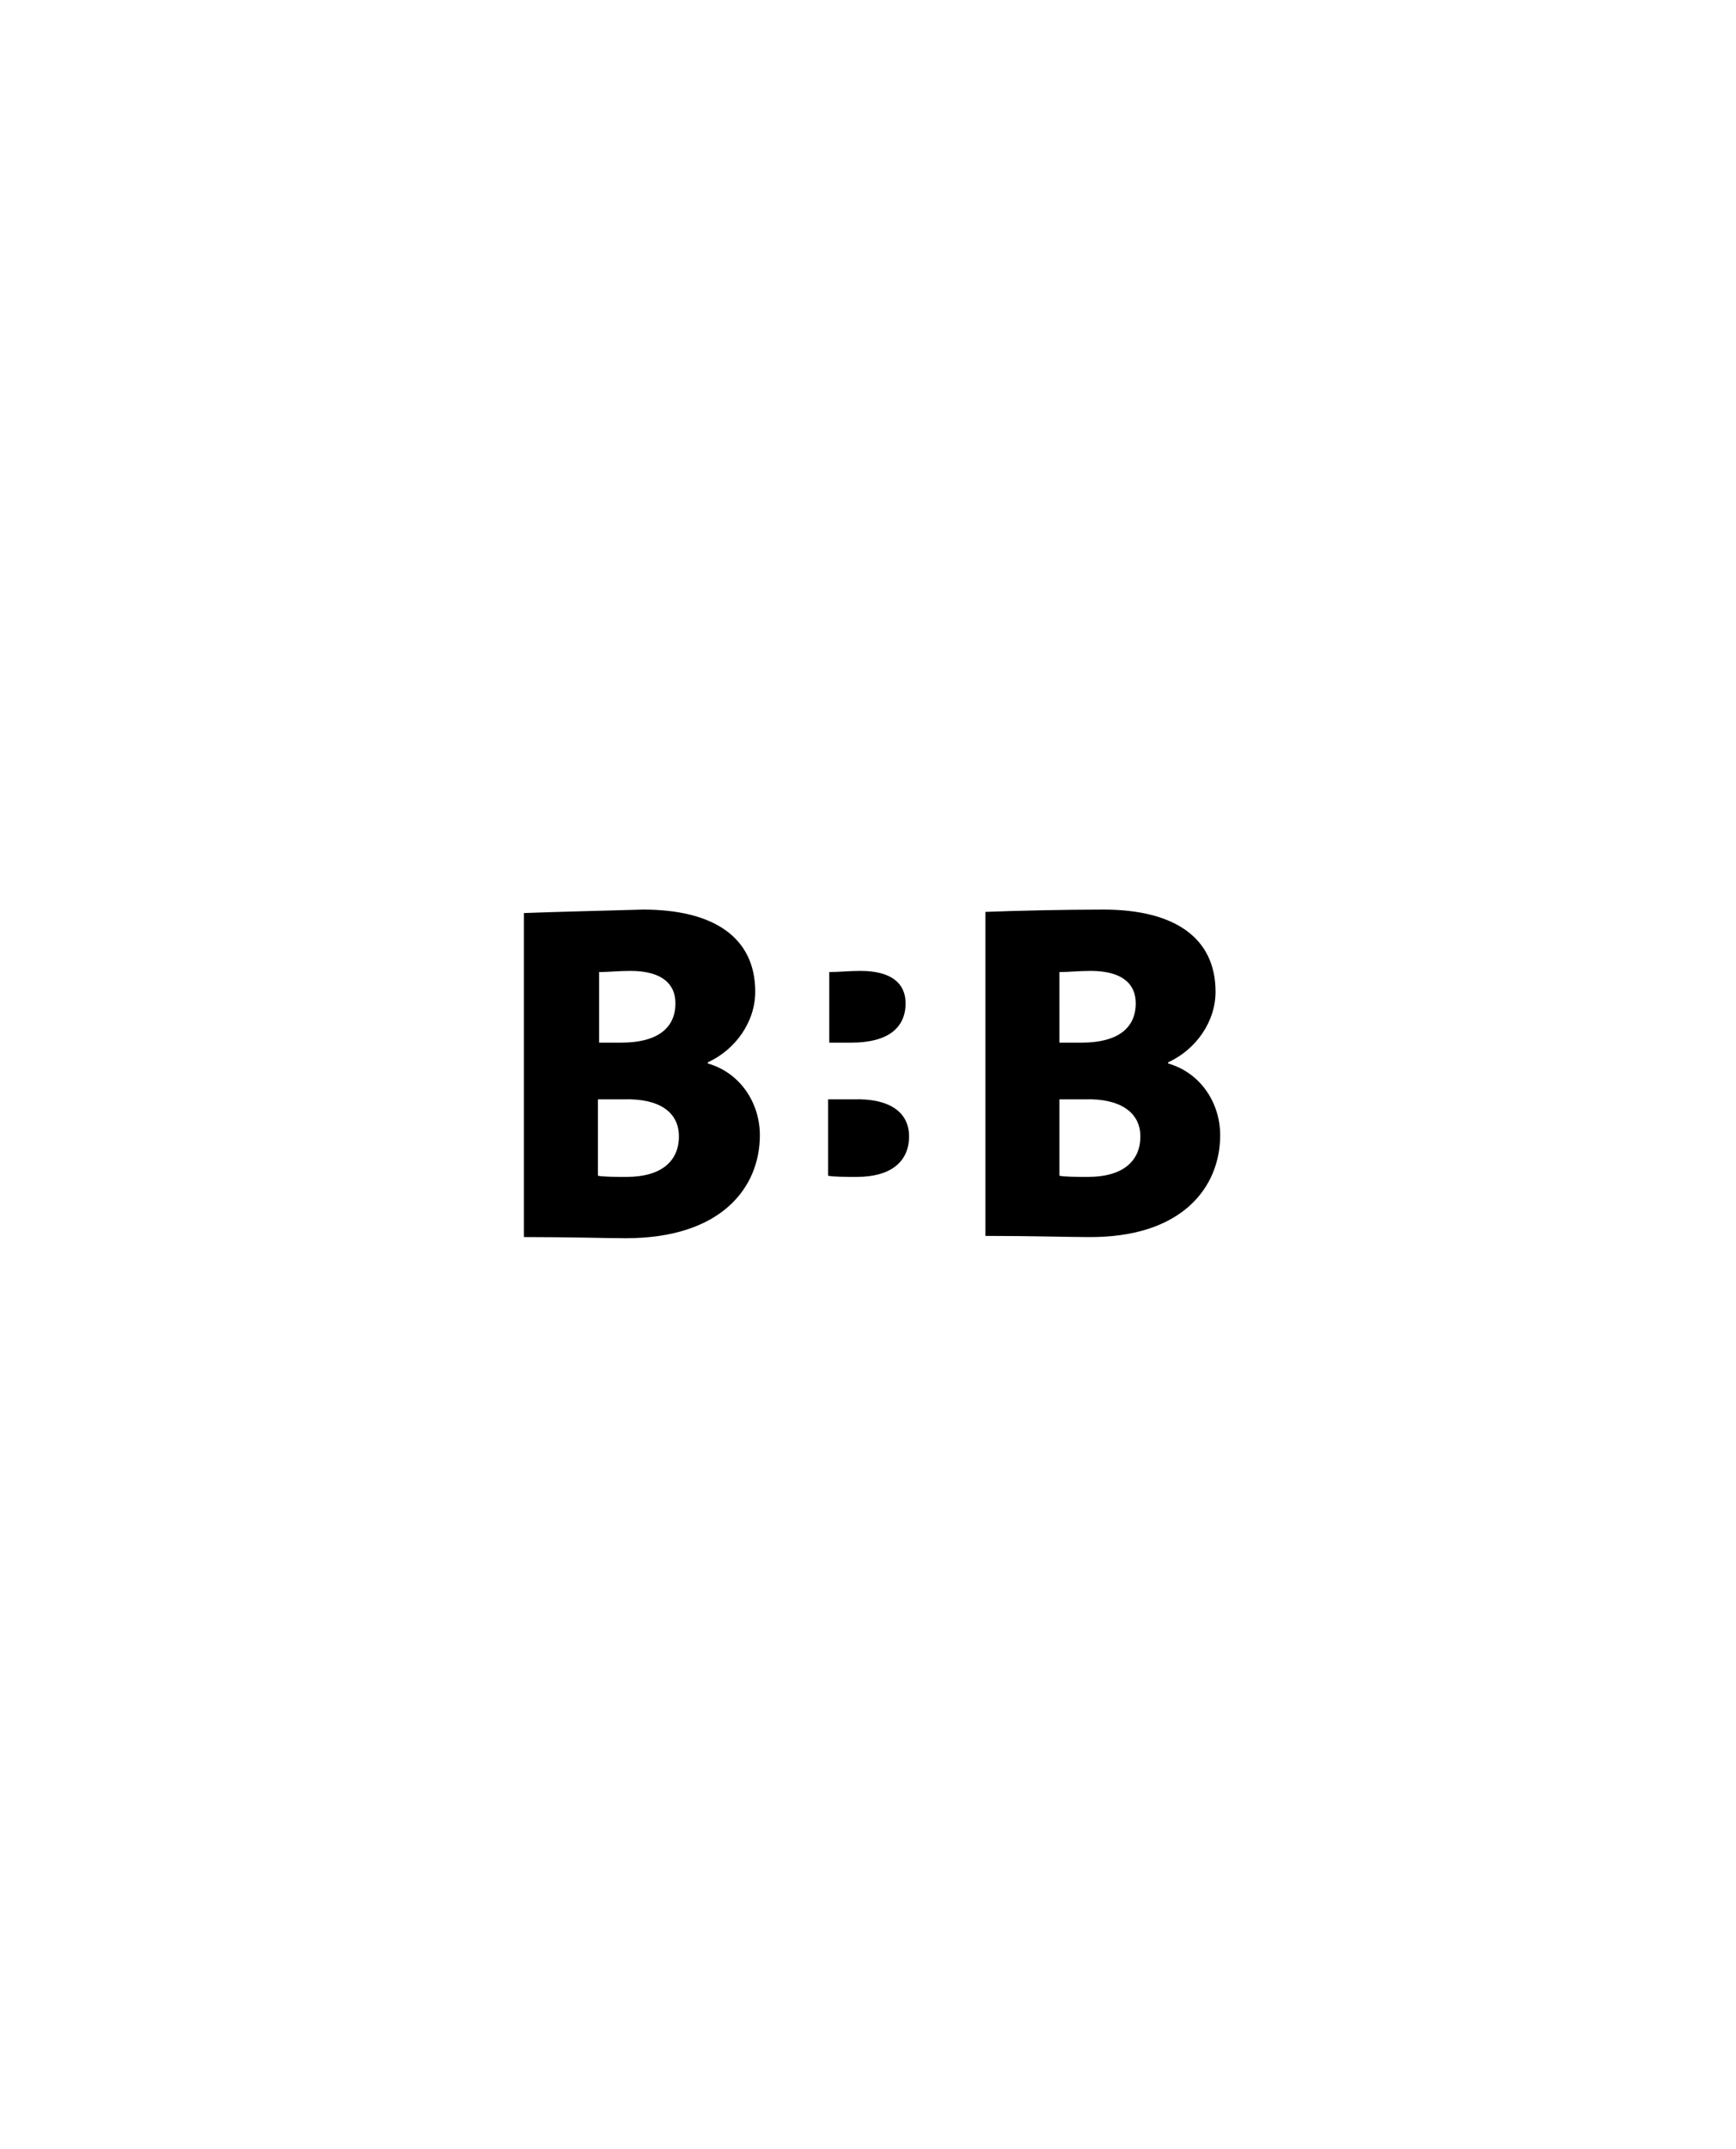 <?xml version="1.0" encoding="utf-8"?>
<!-- Generator: Adobe Illustrator 23.0.6, SVG Export Plug-In . SVG Version: 6.00 Build 0)  -->
<svg version="1.1" id="Ebene_1" xmlns="http://www.w3.org/2000/svg" xmlns:xlink="http://www.w3.org/1999/xlink" x="0px" y="0px"
	 width="150.1px" height="185.7px" viewBox="0 0 150.1 185.7" style="enable-background:new 0 0 150.1 185.7;" xml:space="preserve"
	>
<style type="text/css">
	.st0{clip-path:url(#SVGID_2_);}
	.st1{clip-path:url(#SVGID_4_);}
	.st2{clip-path:url(#SVGID_6_);}
	.st3{clip-path:url(#SVGID_8_);}
	.st4{clip-path:url(#SVGID_10_);}
	.st5{clip-path:url(#SVGID_12_);}
	.st6{clip-path:url(#SVGID_14_);}
	.st7{clip-path:url(#SVGID_16_);}
	.st8{clip-path:url(#SVGID_18_);}
	.st9{clip-path:url(#SVGID_20_);}
	.st10{clip-path:url(#SVGID_22_);}
	.st11{clip-path:url(#SVGID_24_);}
	.st12{clip-path:url(#SVGID_26_);}
	.st13{clip-path:url(#SVGID_28_);}
	.st14{clip-path:url(#SVGID_30_);}
	.st15{clip-path:url(#SVGID_32_);}
	.st16{clip-path:url(#SVGID_34_);}
	.st17{clip-path:url(#SVGID_36_);}
	.st18{clip-path:url(#SVGID_38_);}
	.st19{clip-path:url(#SVGID_40_);}
	.st20{clip-path:url(#SVGID_42_);}
	.st21{clip-path:url(#SVGID_44_);}
	.st22{clip-path:url(#SVGID_46_);}
	.st23{clip-path:url(#SVGID_48_);}
	.st24{clip-path:url(#SVGID_50_);}
	.st25{clip-path:url(#SVGID_52_);}
	.st26{clip-path:url(#SVGID_54_);}
	.st27{clip-path:url(#SVGID_56_);}
	.st28{clip-path:url(#SVGID_58_);}
	.st29{clip-path:url(#SVGID_60_);}
	.st30{clip-path:url(#SVGID_62_);}
	.st31{clip-path:url(#SVGID_64_);}
	.st32{clip-path:url(#SVGID_66_);}
</style>
<g>
	<g>
		<defs>
			<rect id="SVGID_1_" x="43.9" y="78.1" width="62.3" height="29.5"/>
		</defs>
		<clipPath id="SVGID_2_">
			<use xlink:href="#SVGID_1_"  style="overflow:visible;"/>
		</clipPath>
		<path class="st0" d="M46.4,128.1c-0.3,0-0.6,0-0.9-0.1l0.1-0.7c0.2,0.1,0.5,0.2,0.8,0.2s0.6-0.1,0.6-0.5c0-0.7-1.5-0.4-1.5-1.6
			c0-0.7,0.5-1.1,1.4-1.1c0.2,0,0.5,0,0.7,0.1l-0.1,0.6c-0.2-0.1-0.4-0.1-0.6-0.1c-0.4,0-0.6,0.2-0.6,0.4c0,0.7,1.6,0.4,1.6,1.6
			C47.8,127.6,47.3,128.1,46.4,128.1"/>
	</g>
	<g>
		<defs>
			<rect id="SVGID_3_" x="43.9" y="78.1" width="62.3" height="29.5"/>
		</defs>
		<clipPath id="SVGID_4_">
			<use xlink:href="#SVGID_3_"  style="overflow:visible;"/>
		</clipPath>
		<path class="st1" d="M49.4,128.1c-0.8,0-1.2-0.4-1.2-1.3c0-0.8,0.4-1.5,1.4-1.5c0.2,0,0.4,0,0.6,0.1l-0.1,0.6
			c-0.1-0.1-0.3-0.1-0.5-0.1c-0.4,0-0.6,0.3-0.6,0.8s0.2,0.8,0.6,0.8c0.2,0,0.4,0,0.5-0.1l0.1,0.6C50,128.1,49.7,128.1,49.4,128.1"
			/>
	</g>
	<g>
		<defs>
			<rect id="SVGID_5_" x="43.9" y="78.1" width="62.3" height="29.5"/>
		</defs>
		<clipPath id="SVGID_6_">
			<use xlink:href="#SVGID_5_"  style="overflow:visible;"/>
		</clipPath>
		<path class="st2" d="M52.4,128.1v-1.7c0-0.3-0.1-0.4-0.3-0.4c-0.3,0-0.6,0.4-0.6,0.9v1.2h-0.8v-4h0.7v1.2c0,0.2,0,0.4,0,0.5l0,0
			c0.2-0.3,0.5-0.5,0.9-0.5c0.6,0,0.8,0.4,0.8,0.9v1.9H52.4z"/>
	</g>
	<g>
		<defs>
			<rect id="SVGID_7_" x="43.9" y="78.1" width="62.3" height="29.5"/>
		</defs>
		<clipPath id="SVGID_8_">
			<use xlink:href="#SVGID_7_"  style="overflow:visible;"/>
		</clipPath>
		<path class="st3" d="M55.6,128.1c0-0.1,0-0.3,0-0.5l0,0c-0.2,0.3-0.5,0.5-0.9,0.5c-0.6,0-0.8-0.4-0.8-0.9v-1.9h0.7v1.8
			c0,0.3,0.1,0.4,0.3,0.4c0.4,0,0.6-0.4,0.6-0.9v-1.3h0.7v2.8H55.6z"/>
	</g>
	<g>
		<defs>
			<rect id="SVGID_9_" x="43.9" y="78.1" width="62.3" height="29.5"/>
		</defs>
		<clipPath id="SVGID_10_">
			<use xlink:href="#SVGID_9_"  style="overflow:visible;"/>
		</clipPath>
		<rect x="57" y="124.1" class="st4" width="0.7" height="4"/>
	</g>
	<g>
		<defs>
			<rect id="SVGID_11_" x="43.9" y="78.1" width="62.3" height="29.5"/>
		</defs>
		<clipPath id="SVGID_12_">
			<use xlink:href="#SVGID_11_"  style="overflow:visible;"/>
		</clipPath>
		<path class="st5" d="M60.6,126.9h-1.7c0,0.5,0.2,0.7,0.7,0.7c0.3,0,0.5-0.1,0.8-0.2l0.1,0.5c-0.2,0.2-0.6,0.2-0.9,0.2
			c-0.9,0-1.3-0.4-1.3-1.4c0-0.8,0.5-1.4,1.3-1.4s1.1,0.5,1.1,1.2C60.7,126.6,60.7,126.7,60.6,126.9 M59.5,125.8
			c-0.3,0-0.5,0.2-0.5,0.6h1C60,126,59.8,125.8,59.5,125.8"/>
	</g>
	<g>
		<defs>
			<rect id="SVGID_13_" x="43.9" y="78.1" width="62.3" height="29.5"/>
		</defs>
		<clipPath id="SVGID_14_">
			<use xlink:href="#SVGID_13_"  style="overflow:visible;"/>
		</clipPath>
		<path class="st6" d="M64.1,124.7c-0.1,0-0.2,0-0.3,0c-0.3,0-0.4,0.2-0.4,0.5v0.2h0.5v0.5h-0.6v2.2h-0.7v-2.2h-0.5v-0.5h0.5v-0.3
			c0-0.7,0.3-1.1,1.1-1.1c0.1,0,0.3,0,0.4,0L64.1,124.7z"/>
	</g>
	<g>
		<defs>
			<rect id="SVGID_15_" x="43.9" y="78.1" width="62.3" height="29.5"/>
		</defs>
		<clipPath id="SVGID_16_">
			<use xlink:href="#SVGID_15_"  style="overflow:visible;"/>
		</clipPath>
		<path class="st7" d="M66.1,128.1c0-0.1,0-0.3,0-0.5l0,0c-0.2,0.3-0.5,0.5-0.9,0.5c-0.6,0-0.8-0.4-0.8-0.9v-1.9h0.7v1.8
			c0,0.3,0.1,0.4,0.3,0.4c0.4,0,0.6-0.4,0.6-0.9v-1.3h0.7v2.8H66.1z M65,124.9c-0.2,0-0.4-0.2-0.4-0.4c0-0.2,0.2-0.4,0.4-0.4
			c0.2,0,0.4,0.2,0.4,0.4C65.4,124.8,65.2,124.9,65,124.9 M66.1,124.9c-0.2,0-0.4-0.2-0.4-0.4c0-0.2,0.2-0.4,0.4-0.4
			c0.2,0,0.4,0.2,0.4,0.4C66.5,124.8,66.3,124.9,66.1,124.9"/>
	</g>
	<g>
		<defs>
			<rect id="SVGID_17_" x="43.9" y="78.1" width="62.3" height="29.5"/>
		</defs>
		<clipPath id="SVGID_18_">
			<use xlink:href="#SVGID_17_"  style="overflow:visible;"/>
		</clipPath>
		<path class="st8" d="M69,126c-0.5-0.1-0.8,0.2-0.8,1v1.1h-0.7v-2.7h0.7c0,0.1,0,0.4,0,0.5l0,0c0.1-0.3,0.4-0.6,0.9-0.6L69,126z"/>
	</g>
	<g>
		<defs>
			<rect id="SVGID_19_" x="43.9" y="78.1" width="62.3" height="29.5"/>
		</defs>
		<clipPath id="SVGID_20_">
			<use xlink:href="#SVGID_19_"  style="overflow:visible;"/>
		</clipPath>
		<path class="st9" d="M72.3,128.1c-1.2,0-1.9-0.7-1.9-1.8c0-1.2,0.7-2,2-2c0.4,0,0.7,0.1,1,0.2l-0.1,0.6c-0.3-0.1-0.6-0.2-0.9-0.2
			c-0.9,0-1.2,0.6-1.2,1.3c0,0.8,0.4,1.2,1.2,1.2c0.2,0,0.3,0,0.5-0.1V126h0.7v1.8C73.2,128.1,72.8,128.1,72.3,128.1"/>
	</g>
	<g>
		<defs>
			<rect id="SVGID_21_" x="43.9" y="78.1" width="62.3" height="29.5"/>
		</defs>
		<clipPath id="SVGID_22_">
			<use xlink:href="#SVGID_21_"  style="overflow:visible;"/>
		</clipPath>
		<path class="st10" d="M76.5,126.9h-1.6c0,0.5,0.2,0.7,0.7,0.7c0.3,0,0.5-0.1,0.8-0.2l0.1,0.5c-0.3,0.1-0.6,0.2-1,0.2
			c-0.9,0-1.3-0.4-1.3-1.4c0-0.8,0.5-1.4,1.3-1.4c0.8,0,1.1,0.5,1.1,1.2C76.6,126.6,76.6,126.7,76.5,126.9 M75.4,125.8
			c-0.3,0-0.5,0.2-0.5,0.6h1C75.9,126,75.7,125.8,75.4,125.8"/>
	</g>
	<g>
		<defs>
			<rect id="SVGID_23_" x="43.9" y="78.1" width="62.3" height="29.5"/>
		</defs>
		<clipPath id="SVGID_24_">
			<use xlink:href="#SVGID_23_"  style="overflow:visible;"/>
		</clipPath>
		<path class="st11" d="M77.6,128.1c-0.2,0-0.4,0-0.6-0.1v-0.6c0.2,0.1,0.4,0.1,0.6,0.1c0.3,0,0.4-0.1,0.4-0.3
			c0-0.5-1.1-0.2-1.1-1.1c0-0.5,0.4-0.9,1.1-0.9c0.2,0,0.3,0,0.5,0.1v0.5c-0.1,0-0.3-0.1-0.5-0.1c-0.3,0-0.4,0.1-0.4,0.3
			c0,0.5,1.1,0.2,1.1,1.1C78.8,127.8,78.4,128.1,77.6,128.1"/>
	</g>
	<g>
		<defs>
			<rect id="SVGID_25_" x="43.9" y="78.1" width="62.3" height="29.5"/>
		</defs>
		<clipPath id="SVGID_26_">
			<use xlink:href="#SVGID_25_"  style="overflow:visible;"/>
		</clipPath>
		<path class="st12" d="M80.3,128.1c-0.6,0-0.8-0.2-0.8-0.9v-1.4H79v-0.5h0.5v-0.8l0.7-0.2v1h0.7v0.5h-0.7v1.3
			c0,0.3,0.1,0.4,0.3,0.4c0.1,0,0.2,0,0.3,0v0.6C80.8,128.1,80.5,128.1,80.3,128.1"/>
	</g>
	<g>
		<defs>
			<rect id="SVGID_27_" x="43.9" y="78.1" width="62.3" height="29.5"/>
		</defs>
		<clipPath id="SVGID_28_">
			<use xlink:href="#SVGID_27_"  style="overflow:visible;"/>
		</clipPath>
		<path class="st13" d="M82.9,128.1c0-0.2,0-0.3,0-0.5l0,0c-0.1,0.3-0.5,0.5-0.9,0.5c-0.5,0-0.8-0.3-0.8-0.8c0-0.6,0.6-0.9,1.6-0.9
			v-0.1c0-0.3-0.1-0.5-0.5-0.5c-0.2,0-0.6,0.1-0.8,0.2l-0.1-0.5c0.3-0.1,0.7-0.2,1-0.2c0.8,0,1.1,0.3,1.1,1v1.1c0,0.2,0,0.5,0,0.7
			H82.9z M82.9,126.9c-0.7,0-0.9,0.2-0.9,0.4c0,0.2,0.1,0.3,0.3,0.3C82.7,127.6,82.9,127.3,82.9,126.9L82.9,126.9z"/>
	</g>
	<g>
		<defs>
			<rect id="SVGID_29_" x="43.9" y="78.1" width="62.3" height="29.5"/>
		</defs>
		<clipPath id="SVGID_30_">
			<use xlink:href="#SVGID_29_"  style="overflow:visible;"/>
		</clipPath>
		<rect x="84.4" y="124.1" class="st14" width="0.7" height="4"/>
	</g>
	<g>
		<defs>
			<rect id="SVGID_31_" x="43.9" y="78.1" width="62.3" height="29.5"/>
		</defs>
		<clipPath id="SVGID_32_">
			<use xlink:href="#SVGID_31_"  style="overflow:visible;"/>
		</clipPath>
		<path class="st15" d="M86.7,128.1c-0.6,0-0.8-0.2-0.8-0.9v-1.4h-0.5v-0.5h0.5v-0.8l0.7-0.2v1h0.7v0.5h-0.7v1.3
			c0,0.3,0.1,0.4,0.3,0.4c0.1,0,0.2,0,0.3,0v0.6C87.1,128.1,86.9,128.1,86.7,128.1"/>
	</g>
	<g>
		<defs>
			<rect id="SVGID_33_" x="43.9" y="78.1" width="62.3" height="29.5"/>
		</defs>
		<clipPath id="SVGID_34_">
			<use xlink:href="#SVGID_33_"  style="overflow:visible;"/>
		</clipPath>
		<path class="st16" d="M89.6,128.1c0-0.1,0-0.3,0-0.5l0,0c-0.2,0.3-0.5,0.5-0.9,0.5c-0.6,0-0.8-0.4-0.8-0.9v-1.9h0.7v1.8
			c0,0.3,0.1,0.4,0.3,0.4c0.4,0,0.6-0.4,0.6-0.9v-1.3h0.7v2.8H89.6z"/>
	</g>
	<g>
		<defs>
			<rect id="SVGID_35_" x="43.9" y="78.1" width="62.3" height="29.5"/>
		</defs>
		<clipPath id="SVGID_36_">
			<use xlink:href="#SVGID_35_"  style="overflow:visible;"/>
		</clipPath>
		<path class="st17" d="M92.6,128.1v-1.7c0-0.3-0.1-0.4-0.3-0.4c-0.3,0-0.6,0.4-0.6,0.9v1.2H91v-2.7h0.7c0,0.1,0,0.3,0,0.5l0,0
			c0.2-0.3,0.5-0.5,0.9-0.5c0.6,0,0.8,0.4,0.8,0.9v1.8H92.6z"/>
	</g>
	<g>
		<defs>
			<rect id="SVGID_37_" x="43.9" y="78.1" width="62.3" height="29.5"/>
		</defs>
		<clipPath id="SVGID_38_">
			<use xlink:href="#SVGID_37_"  style="overflow:visible;"/>
		</clipPath>
		<path class="st18" d="M95.1,129.4c-0.7,0-1.2-0.3-1.2-0.8c0-0.3,0.2-0.5,0.4-0.7c-0.2-0.1-0.3-0.2-0.3-0.4c0-0.2,0.1-0.4,0.3-0.5
			c-0.3-0.1-0.4-0.4-0.4-0.7c0-0.5,0.4-1,1.2-1c0.2,0,0.3,0,0.4,0.1h0.9v0.5H96c0.1,0.1,0.1,0.2,0.1,0.3c0,0.6-0.4,1-1.2,1
			c-0.1,0-0.1,0-0.2,0s-0.1,0.1-0.1,0.2c0,0.1,0.1,0.2,0.4,0.2h0.4c0.6,0,0.9,0.3,0.9,0.8C96.6,129,96,129.4,95.1,129.4 M95.4,128.1
			h-0.5l0,0c-0.2,0.1-0.3,0.3-0.3,0.4c0,0.3,0.2,0.4,0.6,0.4c0.5,0,0.7-0.2,0.7-0.5C95.9,128.3,95.7,128.1,95.4,128.1 M95.2,125.8
			c-0.3,0-0.5,0.2-0.5,0.5c0,0.3,0.2,0.5,0.5,0.5c0.3,0,0.5-0.2,0.5-0.5C95.6,126,95.5,125.8,95.2,125.8"/>
	</g>
	<g>
		<defs>
			<rect id="SVGID_39_" x="43.9" y="78.1" width="62.3" height="29.5"/>
		</defs>
		<clipPath id="SVGID_40_">
			<use xlink:href="#SVGID_39_"  style="overflow:visible;"/>
		</clipPath>
		<path class="st19" d="M46.7,135.1c-0.2,0-0.6,0-1.1,0v-3.7c0.3,0,0.8,0,1.2,0c0.8,0,1.2,0.3,1.2,0.9c0,0.4-0.2,0.7-0.6,0.8l0,0
			c0.4,0.1,0.7,0.4,0.7,0.8C48.2,134.5,47.8,135.1,46.7,135.1 M46.8,132c-0.2,0-0.3,0-0.4,0v1c0.1,0,0.2,0,0.3,0
			c0.5,0,0.7-0.2,0.7-0.5S47.2,132,46.8,132 M46.7,133.5c0,0-0.2,0-0.3,0v1c0.1,0,0.3,0,0.4,0c0.5,0,0.7-0.2,0.7-0.5
			C47.5,133.6,47.2,133.5,46.7,133.5"/>
	</g>
	<g>
		<defs>
			<rect id="SVGID_41_" x="43.9" y="78.1" width="62.3" height="29.5"/>
		</defs>
		<clipPath id="SVGID_42_">
			<use xlink:href="#SVGID_41_"  style="overflow:visible;"/>
		</clipPath>
		<path class="st20" d="M51,133.9h-1.6c0,0.5,0.2,0.7,0.7,0.7c0.3,0,0.5-0.1,0.8-0.2l0.1,0.5c-0.3,0.1-0.6,0.2-1,0.2
			c-0.9,0-1.3-0.4-1.3-1.4c0-0.8,0.5-1.4,1.3-1.4c0.8,0,1.1,0.5,1.1,1.2C51.1,133.6,51,133.8,51,133.9 M49.9,132.9
			c-0.3,0-0.5,0.2-0.5,0.6h1C50.4,133,50.2,132.9,49.9,132.9"/>
	</g>
	<g>
		<defs>
			<rect id="SVGID_43_" x="43.9" y="78.1" width="62.3" height="29.5"/>
		</defs>
		<clipPath id="SVGID_44_">
			<use xlink:href="#SVGID_43_"  style="overflow:visible;"/>
		</clipPath>
		<path class="st21" d="M53.1,133c-0.5-0.1-0.8,0.2-0.8,1v1.1h-0.7v-2.7h0.7c0,0.1,0,0.4,0,0.5l0,0c0.1-0.3,0.4-0.6,0.9-0.6
			L53.1,133z"/>
	</g>
	<g>
		<defs>
			<rect id="SVGID_45_" x="43.9" y="78.1" width="62.3" height="29.5"/>
		</defs>
		<clipPath id="SVGID_46_">
			<use xlink:href="#SVGID_45_"  style="overflow:visible;"/>
		</clipPath>
		<path class="st22" d="M55.3,135.1v-1.7c0-0.3-0.1-0.4-0.3-0.4c-0.3,0-0.6,0.4-0.6,0.9v1.2h-0.8v-2.7h0.7c0,0.1,0,0.3,0,0.5l0,0
			c0.2-0.3,0.5-0.5,0.9-0.5c0.6,0,0.8,0.4,0.8,0.9v1.8H55.3z"/>
	</g>
	<g>
		<defs>
			<rect id="SVGID_47_" x="43.9" y="78.1" width="62.3" height="29.5"/>
		</defs>
		<clipPath id="SVGID_48_">
			<use xlink:href="#SVGID_47_"  style="overflow:visible;"/>
		</clipPath>
		<path class="st23" d="M59.6,135.1c0-0.1,0-0.3,0-0.5l0,0c-0.2,0.3-0.5,0.5-0.9,0.5c-0.6,0-0.8-0.4-0.8-0.9v-1.9h0.7v1.8
			c0,0.3,0.1,0.4,0.3,0.4c0.4,0,0.6-0.4,0.6-0.9v-1.3h0.7v2.8H59.6z"/>
	</g>
	<g>
		<defs>
			<rect id="SVGID_49_" x="43.9" y="78.1" width="62.3" height="29.5"/>
		</defs>
		<clipPath id="SVGID_50_">
			<use xlink:href="#SVGID_49_"  style="overflow:visible;"/>
		</clipPath>
		<path class="st24" d="M62.7,135.1v-1.7c0-0.3-0.1-0.4-0.3-0.4c-0.3,0-0.6,0.4-0.6,0.9v1.2h-0.7v-2.7h0.7c0,0.1,0,0.3,0,0.5l0,0
			c0.2-0.3,0.5-0.5,0.9-0.5c0.6,0,0.8,0.4,0.8,0.9v1.8H62.7z"/>
	</g>
	<g>
		<defs>
			<rect id="SVGID_51_" x="43.9" y="78.1" width="62.3" height="29.5"/>
		</defs>
		<clipPath id="SVGID_52_">
			<use xlink:href="#SVGID_51_"  style="overflow:visible;"/>
		</clipPath>
		<path class="st25" d="M65.8,135.1c0-0.1,0-0.3,0-0.5l0,0c-0.1,0.3-0.4,0.5-0.9,0.5c-0.7,0-1-0.5-1-1.3c0-0.9,0.5-1.5,1.4-1.5
			c0.1,0,0.2,0,0.3,0v-1.2h0.7v4H65.8z M65.7,132.9c-0.1,0-0.2,0-0.4,0c-0.4,0-0.7,0.3-0.7,0.9c0,0.5,0.1,0.8,0.5,0.8
			c0.4,0,0.6-0.4,0.6-0.9V132.9z"/>
	</g>
	<g>
		<defs>
			<rect id="SVGID_53_" x="43.9" y="78.1" width="62.3" height="29.5"/>
		</defs>
		<clipPath id="SVGID_54_">
			<use xlink:href="#SVGID_53_"  style="overflow:visible;"/>
		</clipPath>
		<path class="st26" d="M69.5,135.1c-0.2,0-0.6,0-1.1,0v-3.7c0.3,0,0.8,0,1.2,0c0.8,0,1.2,0.3,1.2,0.9c0,0.4-0.2,0.7-0.6,0.8l0,0
			c0.4,0.1,0.7,0.4,0.7,0.8C71,134.5,70.6,135.1,69.5,135.1 M69.5,132c-0.2,0-0.3,0-0.4,0v1c0.1,0,0.2,0,0.3,0
			c0.5,0,0.7-0.2,0.7-0.5S69.9,132,69.5,132 M69.4,133.5c0,0-0.2,0-0.3,0v1c0.1,0,0.3,0,0.4,0c0.5,0,0.7-0.2,0.7-0.5
			C70.2,133.6,69.9,133.5,69.4,133.5"/>
	</g>
	<g>
		<defs>
			<rect id="SVGID_55_" x="43.9" y="78.1" width="62.3" height="29.5"/>
		</defs>
		<clipPath id="SVGID_56_">
			<use xlink:href="#SVGID_55_"  style="overflow:visible;"/>
		</clipPath>
		<path class="st27" d="M71.9,132c-0.2,0-0.4-0.2-0.4-0.4s0.2-0.4,0.4-0.4c0.2,0,0.4,0.2,0.4,0.4C72.4,131.8,72.2,132,71.9,132
			 M71.6,132.4h0.7v2.7h-0.7V132.4z"/>
	</g>
	<g>
		<defs>
			<rect id="SVGID_57_" x="43.9" y="78.1" width="62.3" height="29.5"/>
		</defs>
		<clipPath id="SVGID_58_">
			<use xlink:href="#SVGID_57_"  style="overflow:visible;"/>
		</clipPath>
		<path class="st28" d="M75.2,133.9h-1.7c0,0.5,0.2,0.7,0.7,0.7c0.3,0,0.5-0.1,0.8-0.2l0.1,0.5c-0.3,0.1-0.6,0.2-1,0.2
			c-0.9,0-1.3-0.4-1.3-1.4c0-0.8,0.5-1.4,1.3-1.4c0.8,0,1.1,0.5,1.1,1.2C75.2,133.6,75.2,133.8,75.2,133.9 M74.1,132.9
			c-0.3,0-0.5,0.2-0.5,0.6h1C74.6,133,74.4,132.9,74.1,132.9"/>
	</g>
	<g>
		<defs>
			<rect id="SVGID_59_" x="43.9" y="78.1" width="62.3" height="29.5"/>
		</defs>
		<clipPath id="SVGID_60_">
			<use xlink:href="#SVGID_59_"  style="overflow:visible;"/>
		</clipPath>
		<rect x="75.8" y="131.1" class="st29" width="0.7" height="4"/>
	</g>
	<g>
		<defs>
			<rect id="SVGID_61_" x="43.9" y="78.1" width="62.3" height="29.5"/>
		</defs>
		<clipPath id="SVGID_62_">
			<use xlink:href="#SVGID_61_"  style="overflow:visible;"/>
		</clipPath>
		<path class="st30" d="M58.4,86.7c0,2.1-1.5,3.4-4.7,3.4c-0.7,0-1.4,0-1.9,0V84c0.8,0,1.7-0.1,2.7-0.1C57.2,83.9,58.4,85,58.4,86.7
			 M65.7,98.1c0-2.8-1.7-5.4-4.5-6.2v-0.1c2.4-1.1,4.1-3.5,4.1-6.1c0-4.7-3.6-7.1-9.7-7.1c-3.5,0.1-7.7,0.2-10.3,0.3v28
			c4.1,0,7.2,0.1,8.8,0.1C62.4,107,65.7,102.6,65.7,98.1 M58.7,98.2c0,2.2-1.6,3.5-4.5,3.5c-1,0-2,0-2.5-0.1V95c0.5,0,1.8,0,2.2,0
			C57,94.9,58.7,96.1,58.7,98.2"/>
	</g>
	<g>
		<defs>
			<rect id="SVGID_63_" x="43.9" y="78.1" width="62.3" height="29.5"/>
		</defs>
		<clipPath id="SVGID_64_">
			<use xlink:href="#SVGID_63_"  style="overflow:visible;"/>
		</clipPath>
		<path class="st31" d="M78.3,86.7c0,2.1-1.5,3.4-4.7,3.4c-0.7,0-1.4,0-1.9,0V84c0.8,0,1.7-0.1,2.7-0.1C77.1,83.9,78.3,85,78.3,86.7
			 M78.6,98.2c0,2.2-1.6,3.5-4.5,3.5c-1,0-2,0-2.5-0.1V95c0.5,0,1.8,0,2.2,0C76.9,94.9,78.6,96.1,78.6,98.2"/>
	</g>
	<g>
		<defs>
			<rect id="SVGID_65_" x="43.9" y="78.1" width="62.3" height="29.5"/>
		</defs>
		<clipPath id="SVGID_66_">
			<use xlink:href="#SVGID_65_"  style="overflow:visible;"/>
		</clipPath>
		<path class="st32" d="M98.2,86.7c0,2.1-1.5,3.4-4.7,3.4c-0.7,0-1.4,0-1.9,0V84c0.8,0,1.7-0.1,2.7-0.1C97,83.9,98.2,85,98.2,86.7
			 M105.5,98.1c0-2.8-1.7-5.4-4.5-6.2v-0.1c2.4-1.1,4.1-3.5,4.1-6.1c0-4.7-3.6-7.1-9.7-7.1c-3.4,0-7.6,0.1-10.2,0.2v28
			c4.1,0,7.2,0.1,8.8,0.1C102.2,107,105.5,102.6,105.5,98.1 M98.6,98.2c0,2.2-1.6,3.5-4.5,3.5c-1,0-2,0-2.5-0.1V95
			c0.5,0,1.8,0,2.2,0C96.8,94.9,98.6,96.1,98.6,98.2"/>
	</g>
</g>
</svg>
